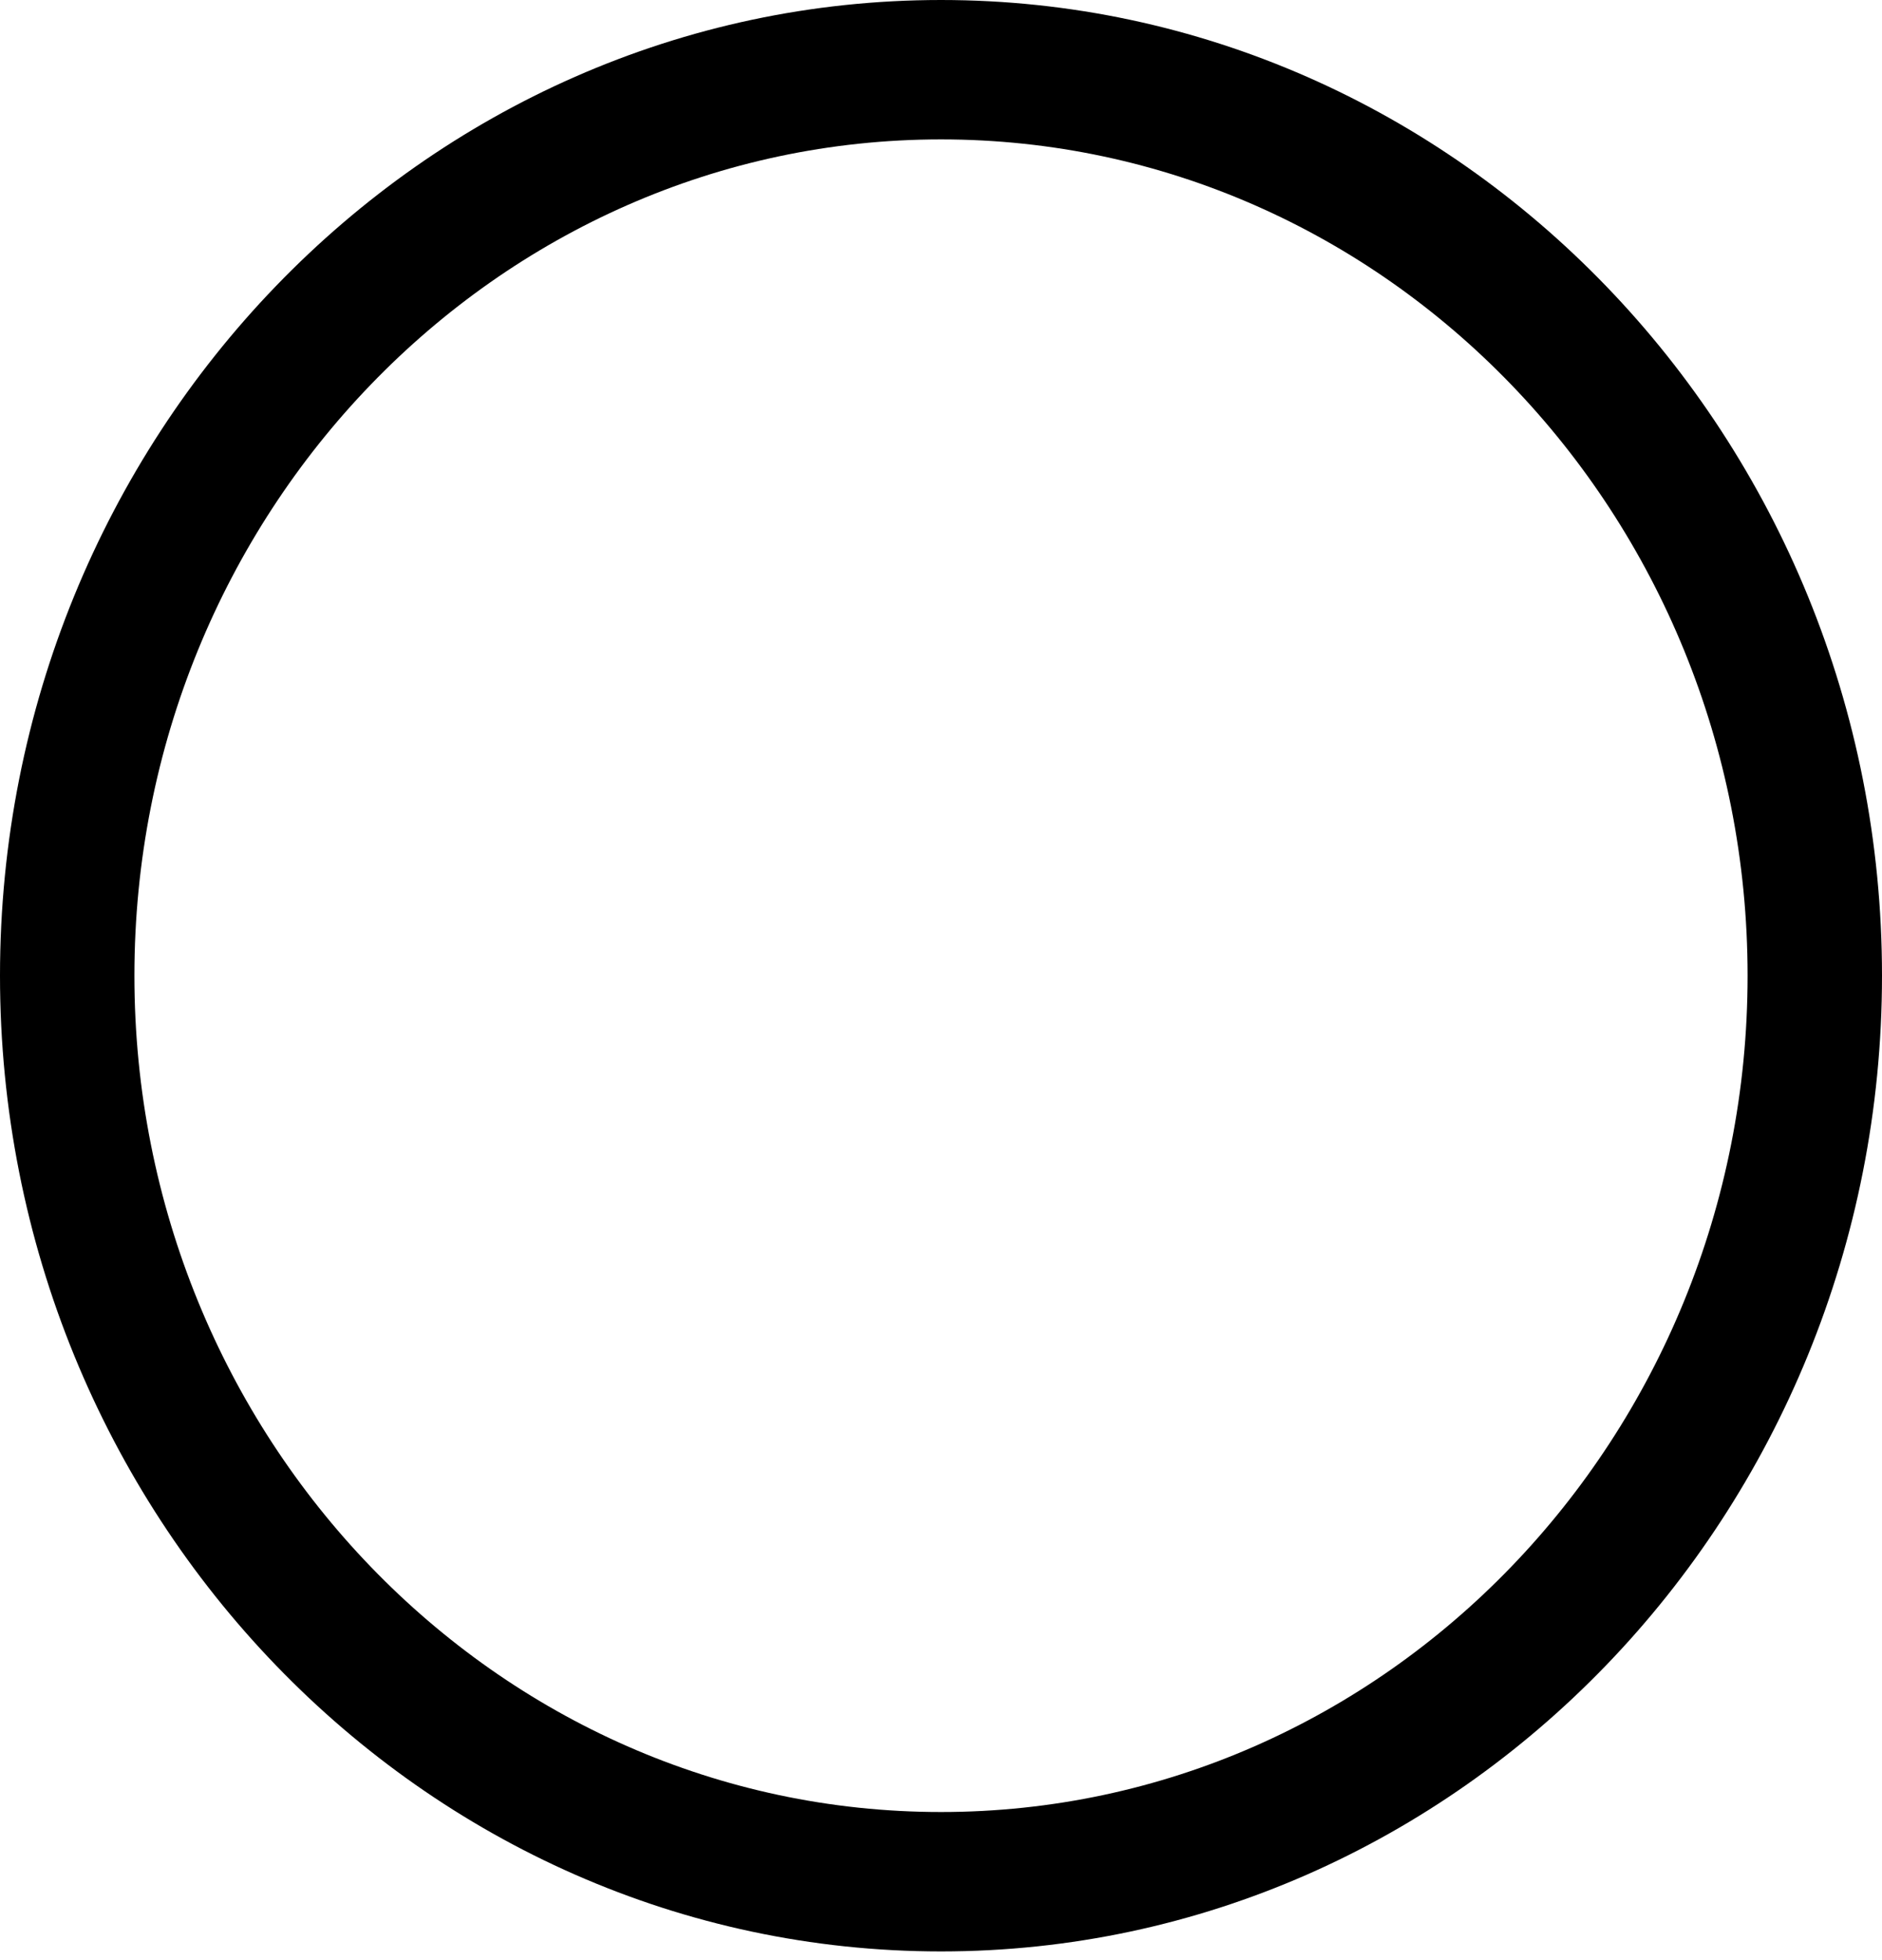 <svg width="24" height="25" viewBox="0 0 24 25" fill="none" xmlns="http://www.w3.org/2000/svg">
<path d="M12 24.889C5.383 24.889 0 19.307 0 12.444C0 5.582 5.383 0 12 0C18.617 0 24 5.582 24 12.444C24 19.307 18.617 24.889 12 24.889ZM12 1.778C6.326 1.778 1.714 6.56 1.714 12.444C1.714 18.329 6.326 23.111 12 23.111C17.674 23.111 22.286 18.329 22.286 12.444C22.286 6.56 17.674 1.778 12 1.778Z" fill="black"/>
</svg>
